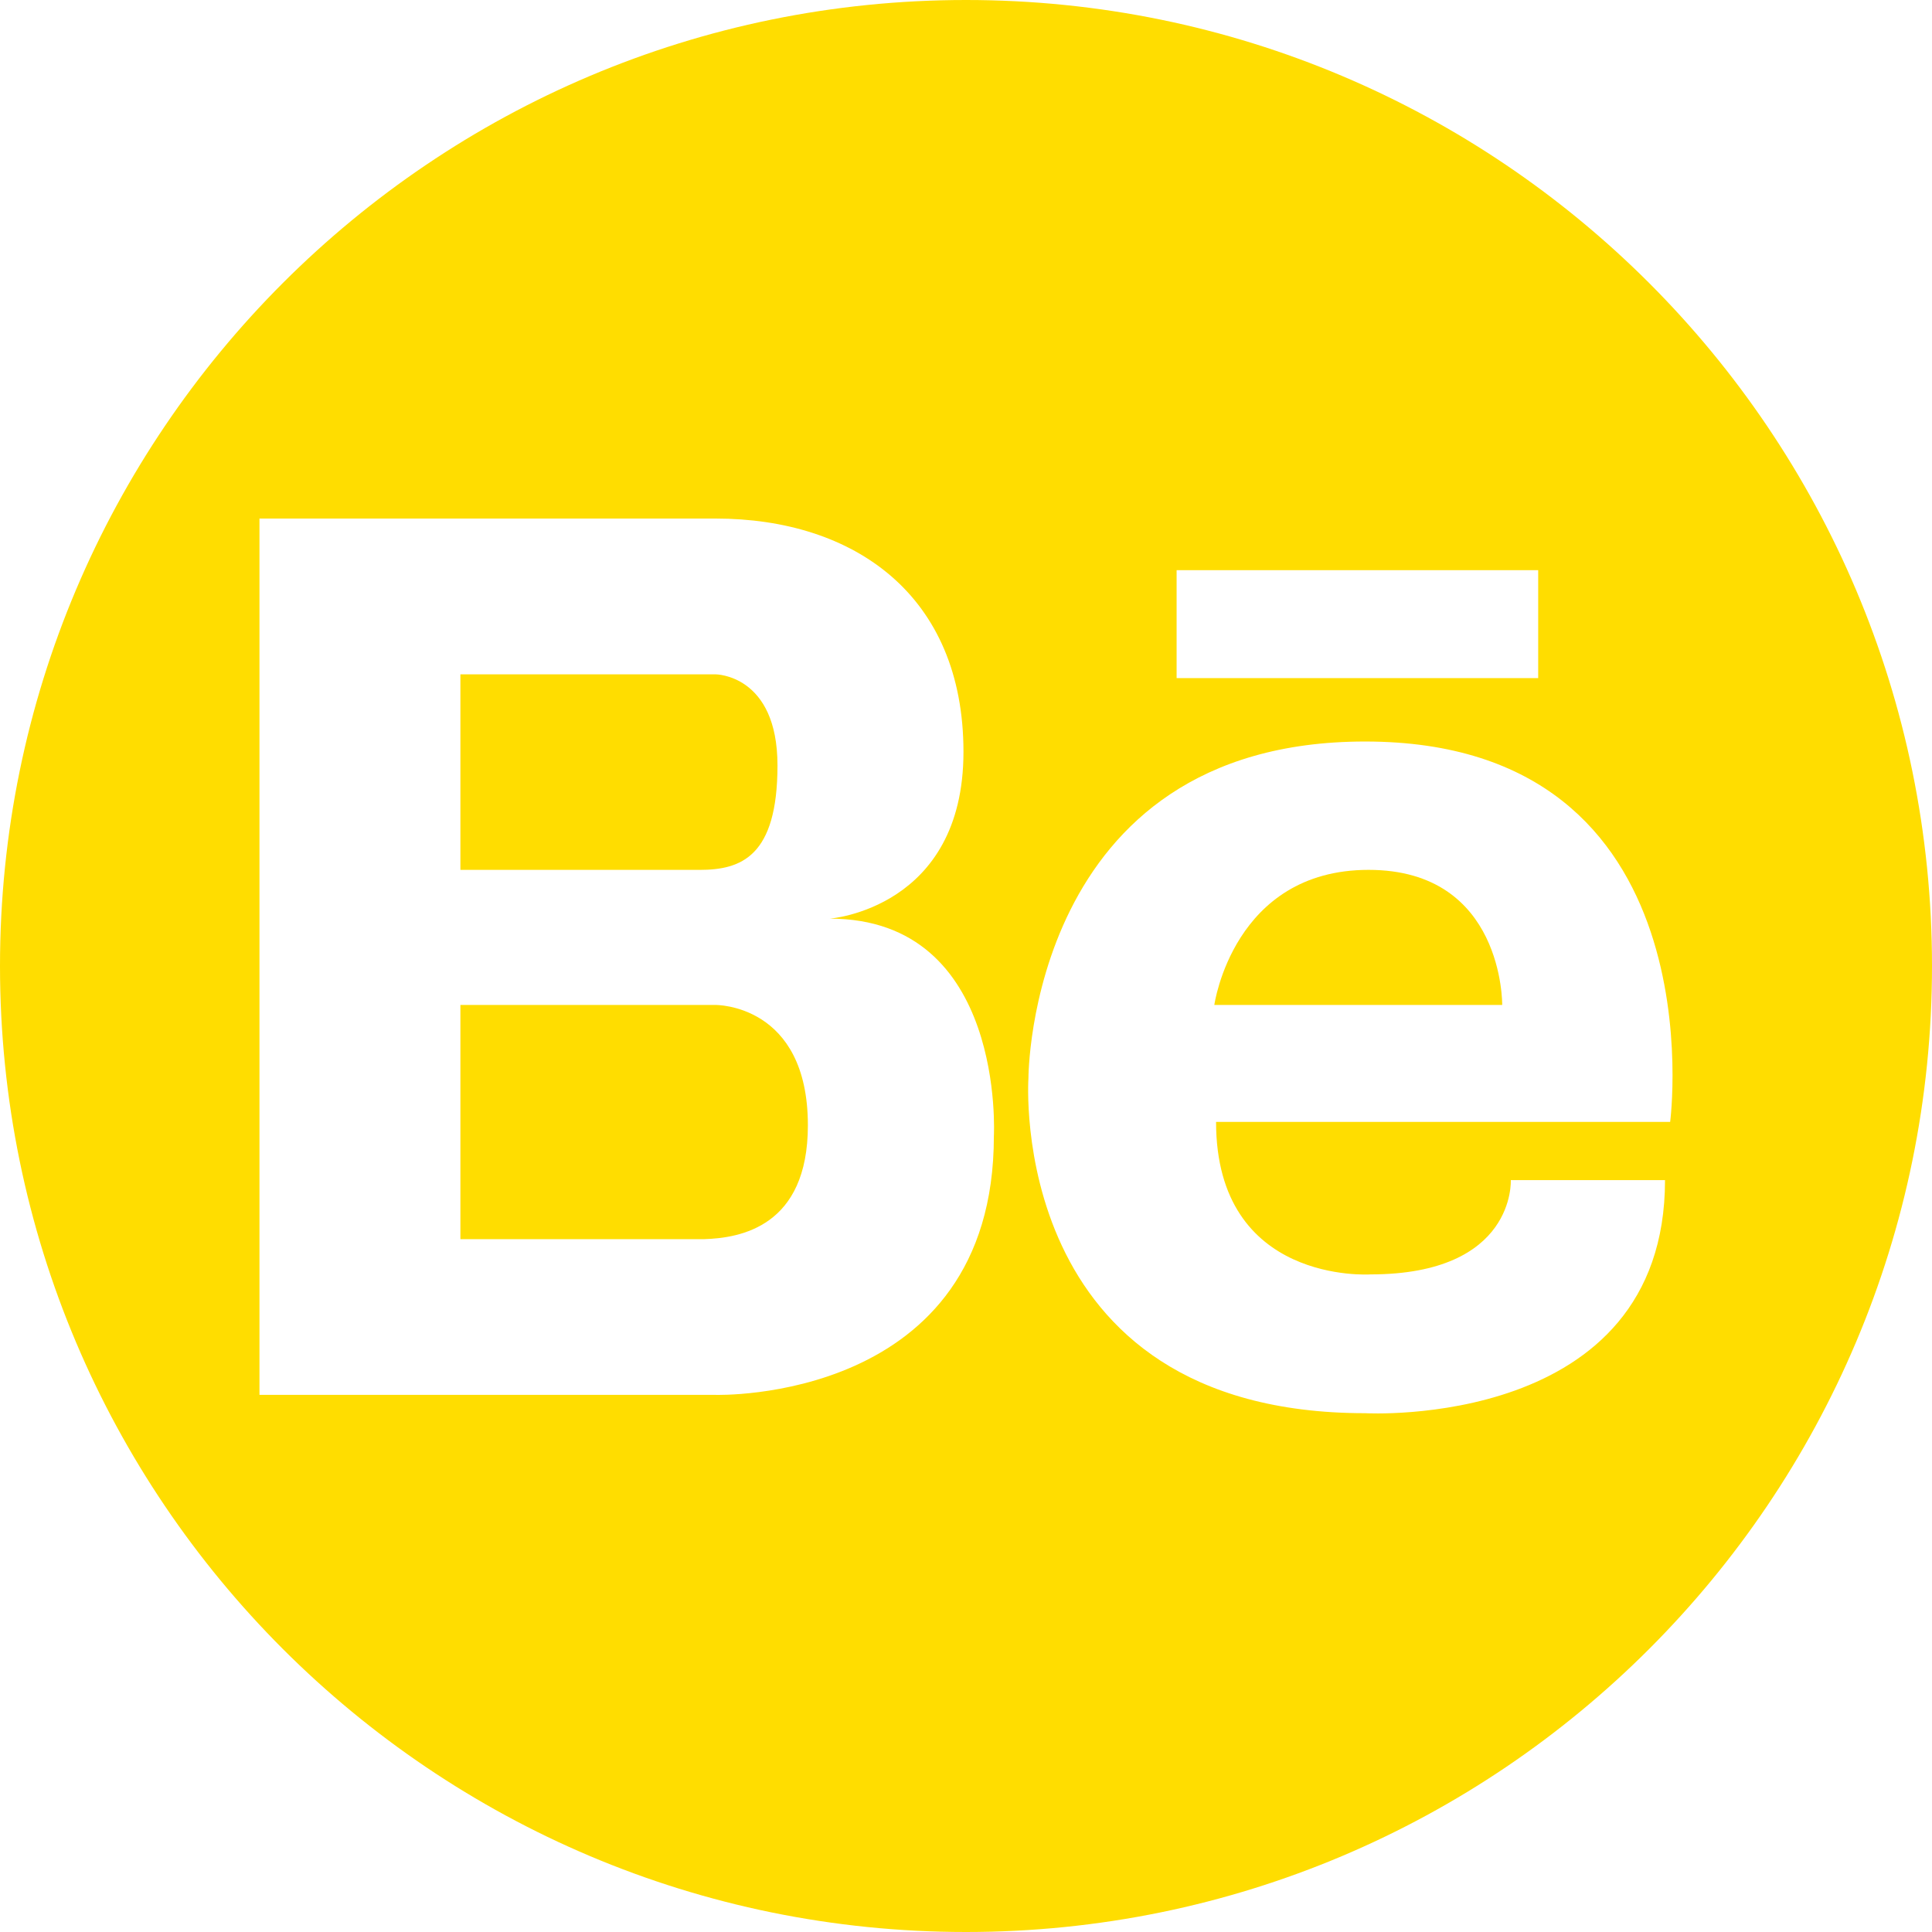 <?xml version="1.0" encoding="iso-8859-1"?>
<!-- Generator: Adobe Illustrator 16.0.0, SVG Export Plug-In . SVG Version: 6.00 Build 0)  -->
<!DOCTYPE svg PUBLIC "-//W3C//DTD SVG 1.1//EN" "http://www.w3.org/Graphics/SVG/1.1/DTD/svg11.dtd">
<svg version="1.1" id="Capa_1" xmlns="http://www.w3.org/2000/svg" xmlns:xlink="http://www.w3.org/1999/xlink" x="0px" y="0px"
	fill="#FFDD00" width="30" height="30" viewBox="0 0 97.75 97.75" style="enable-background:new 0 0 97.75 97.75;" xml:space="preserve"
	>
<g>
	<g>
		<path d="M39.337,38.729c0-4.611-3.137-4.611-3.137-4.611h-1.661H23.294v9.894H35.4C37.492,44.011,39.337,43.342,39.337,38.729z"/>
		<path d="M36.201,50.846H23.294v11.85h12.311c1.852-0.053,5.27-0.633,5.27-5.76C40.875,50.784,36.201,50.846,36.201,50.846z"/>
		<path d="M69.243,44.011c-6.849,0-7.804,6.835-7.804,6.835h14.565C76.005,50.846,76.092,44.011,69.243,44.011z"/>
		<path d="M48.875,0C21.882,0,0,21.883,0,48.875S21.882,97.75,48.875,97.75S97.75,75.867,97.75,48.875S75.868,0,48.875,0z
			 M59.531,28.848h18.294v5.46H59.531V28.848z M50.285,57.486c0,13.533-14.084,13.088-14.084,13.088H23.294h-0.379h-9.787V26.236
			h9.787h0.379H36.2c7.012,0,12.547,3.871,12.547,11.805c0,7.935-6.766,8.438-6.766,8.438C50.9,46.479,50.285,57.486,50.285,57.486z
			 M69.33,64.479c7.37,0,7.109-4.77,7.109-4.77h7.803c0,12.659-15.172,11.792-15.172,11.792c-18.207,0-17.036-16.95-17.036-16.95
			S52.02,37.517,69.068,37.517c17.947,0,15.434,19.245,15.434,19.245H61.527C61.527,65.001,69.33,64.479,69.33,64.479z"/>
	</g>
</g>
<g>
</g>
<g>
</g>
<g>
</g>
<g>
</g>
<g>
</g>
<g>
</g>
<g>
</g>
<g>
</g>
<g>
</g>
<g>
</g>
<g>
</g>
<g>
</g>
<g>
</g>
<g>
</g>
<g>
</g>
</svg>

